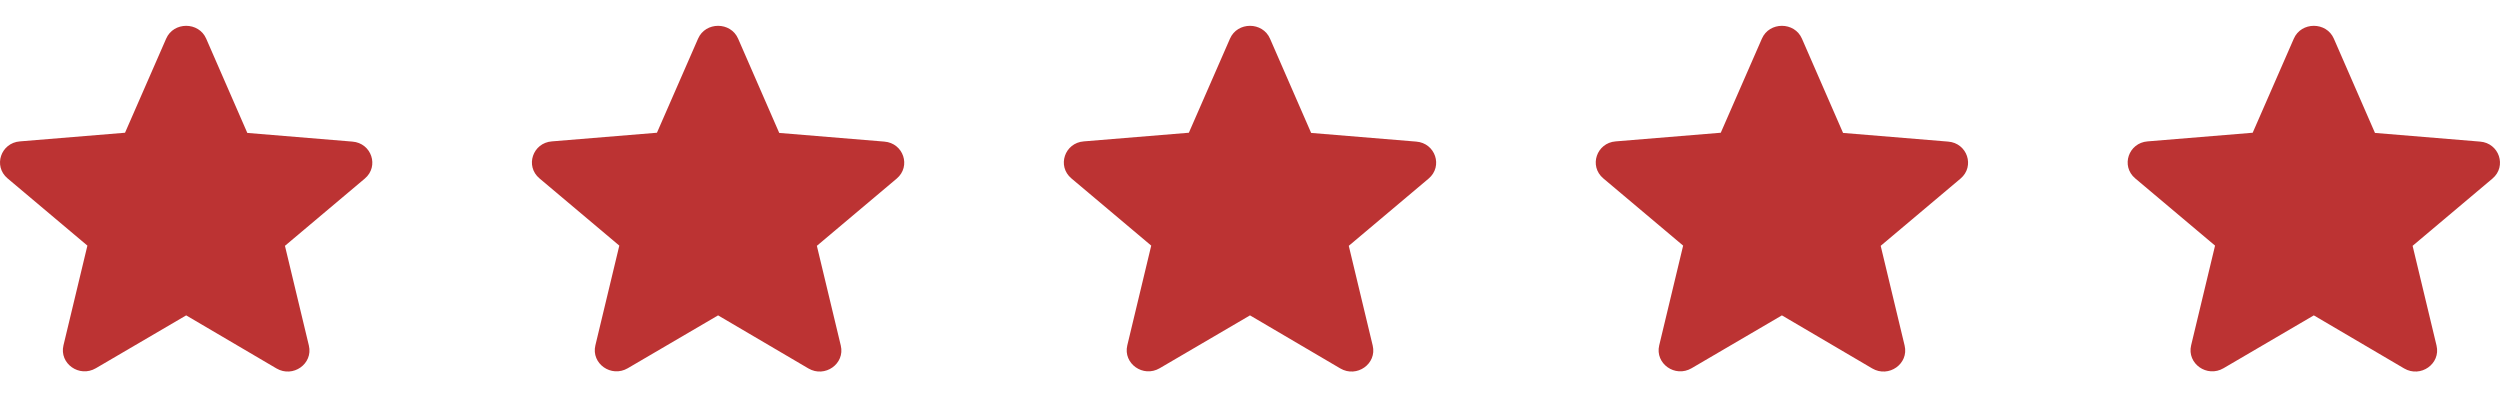 <svg width="94" height="15" viewBox="0 0 94 15" fill="none" xmlns="http://www.w3.org/2000/svg">
<g clip-path="url(#clip0_283_1117)">
<path d="M7 11.858L10.395 13.853C11.017 14.218 11.777 13.678 11.614 12.994L10.714 9.243L13.716 6.715C14.264 6.254 13.97 5.38 13.25 5.324L9.299 4.998L7.753 1.454C7.474 0.81 6.526 0.81 6.247 1.454L4.701 4.991L0.75 5.316C0.03 5.372 -0.264 6.246 0.284 6.707L3.286 9.235L2.386 12.986C2.223 13.67 2.983 14.21 3.605 13.845L7 11.858Z" fill="#BC3333"/>
</g>
<g clip-path="url(#clip1_283_1117)">
<path d="M27 11.858L30.395 13.853C31.017 14.218 31.777 13.678 31.614 12.994L30.714 9.243L33.716 6.715C34.264 6.254 33.97 5.38 33.25 5.324L29.299 4.998L27.753 1.454C27.474 0.81 26.526 0.81 26.247 1.454L24.701 4.991L20.75 5.316C20.03 5.372 19.736 6.246 20.284 6.707L23.286 9.235L22.386 12.986C22.223 13.67 22.983 14.21 23.605 13.845L27 11.858Z" fill="#BC3333"/>
</g>
<g clip-path="url(#clip2_283_1117)">
<path d="M47 11.858L50.395 13.853C51.017 14.218 51.777 13.678 51.614 12.994L50.714 9.243L53.716 6.715C54.264 6.254 53.97 5.38 53.25 5.324L49.299 4.998L47.753 1.454C47.474 0.81 46.526 0.81 46.247 1.454L44.701 4.991L40.75 5.316C40.03 5.372 39.736 6.246 40.284 6.707L43.286 9.235L42.386 12.986C42.223 13.67 42.983 14.21 43.605 13.845L47 11.858Z" fill="#BC3333"/>
</g>
<g clip-path="url(#clip3_283_1117)">
<path d="M67 11.858L70.395 13.853C71.017 14.218 71.777 13.678 71.614 12.994L70.714 9.243L73.716 6.715C74.264 6.254 73.97 5.38 73.25 5.324L69.299 4.998L67.753 1.454C67.475 0.81 66.525 0.81 66.247 1.454L64.701 4.991L60.75 5.316C60.03 5.372 59.736 6.246 60.284 6.707L63.286 9.235L62.386 12.986C62.223 13.67 62.983 14.21 63.605 13.845L67 11.858Z" fill="#BC3333"/>
</g>
<g clip-path="url(#clip4_283_1117)">
<path d="M87 11.858L90.395 13.853C91.017 14.218 91.777 13.678 91.614 12.994L90.714 9.243L93.716 6.715C94.264 6.254 93.97 5.38 93.25 5.324L89.299 4.998L87.753 1.454C87.475 0.81 86.525 0.81 86.247 1.454L84.701 4.991L80.75 5.316C80.03 5.372 79.736 6.246 80.284 6.707L83.286 9.235L82.386 12.986C82.223 13.67 82.983 14.21 83.605 13.845L87 11.858Z" fill="#BC3333"/>
</g>
<defs>
<clipPath id="clip0_283_1117">
<rect width="14" height="14" fill="white" transform="translate(0 0.5)"/>
</clipPath>
<clipPath id="clip1_283_1117">
<rect width="14" height="14" fill="white" transform="translate(20 0.5)"/>
</clipPath>
<clipPath id="clip2_283_1117">
<rect width="14" height="14" fill="white" transform="translate(40 0.5)"/>
</clipPath>
<clipPath id="clip3_283_1117">
<rect width="14" height="14" fill="white" transform="translate(60 0.5)"/>
</clipPath>
<clipPath id="clip4_283_1117">
<rect width="14" height="14" fill="white" transform="translate(80 0.5)"/>
</clipPath>
</defs>
</svg>
